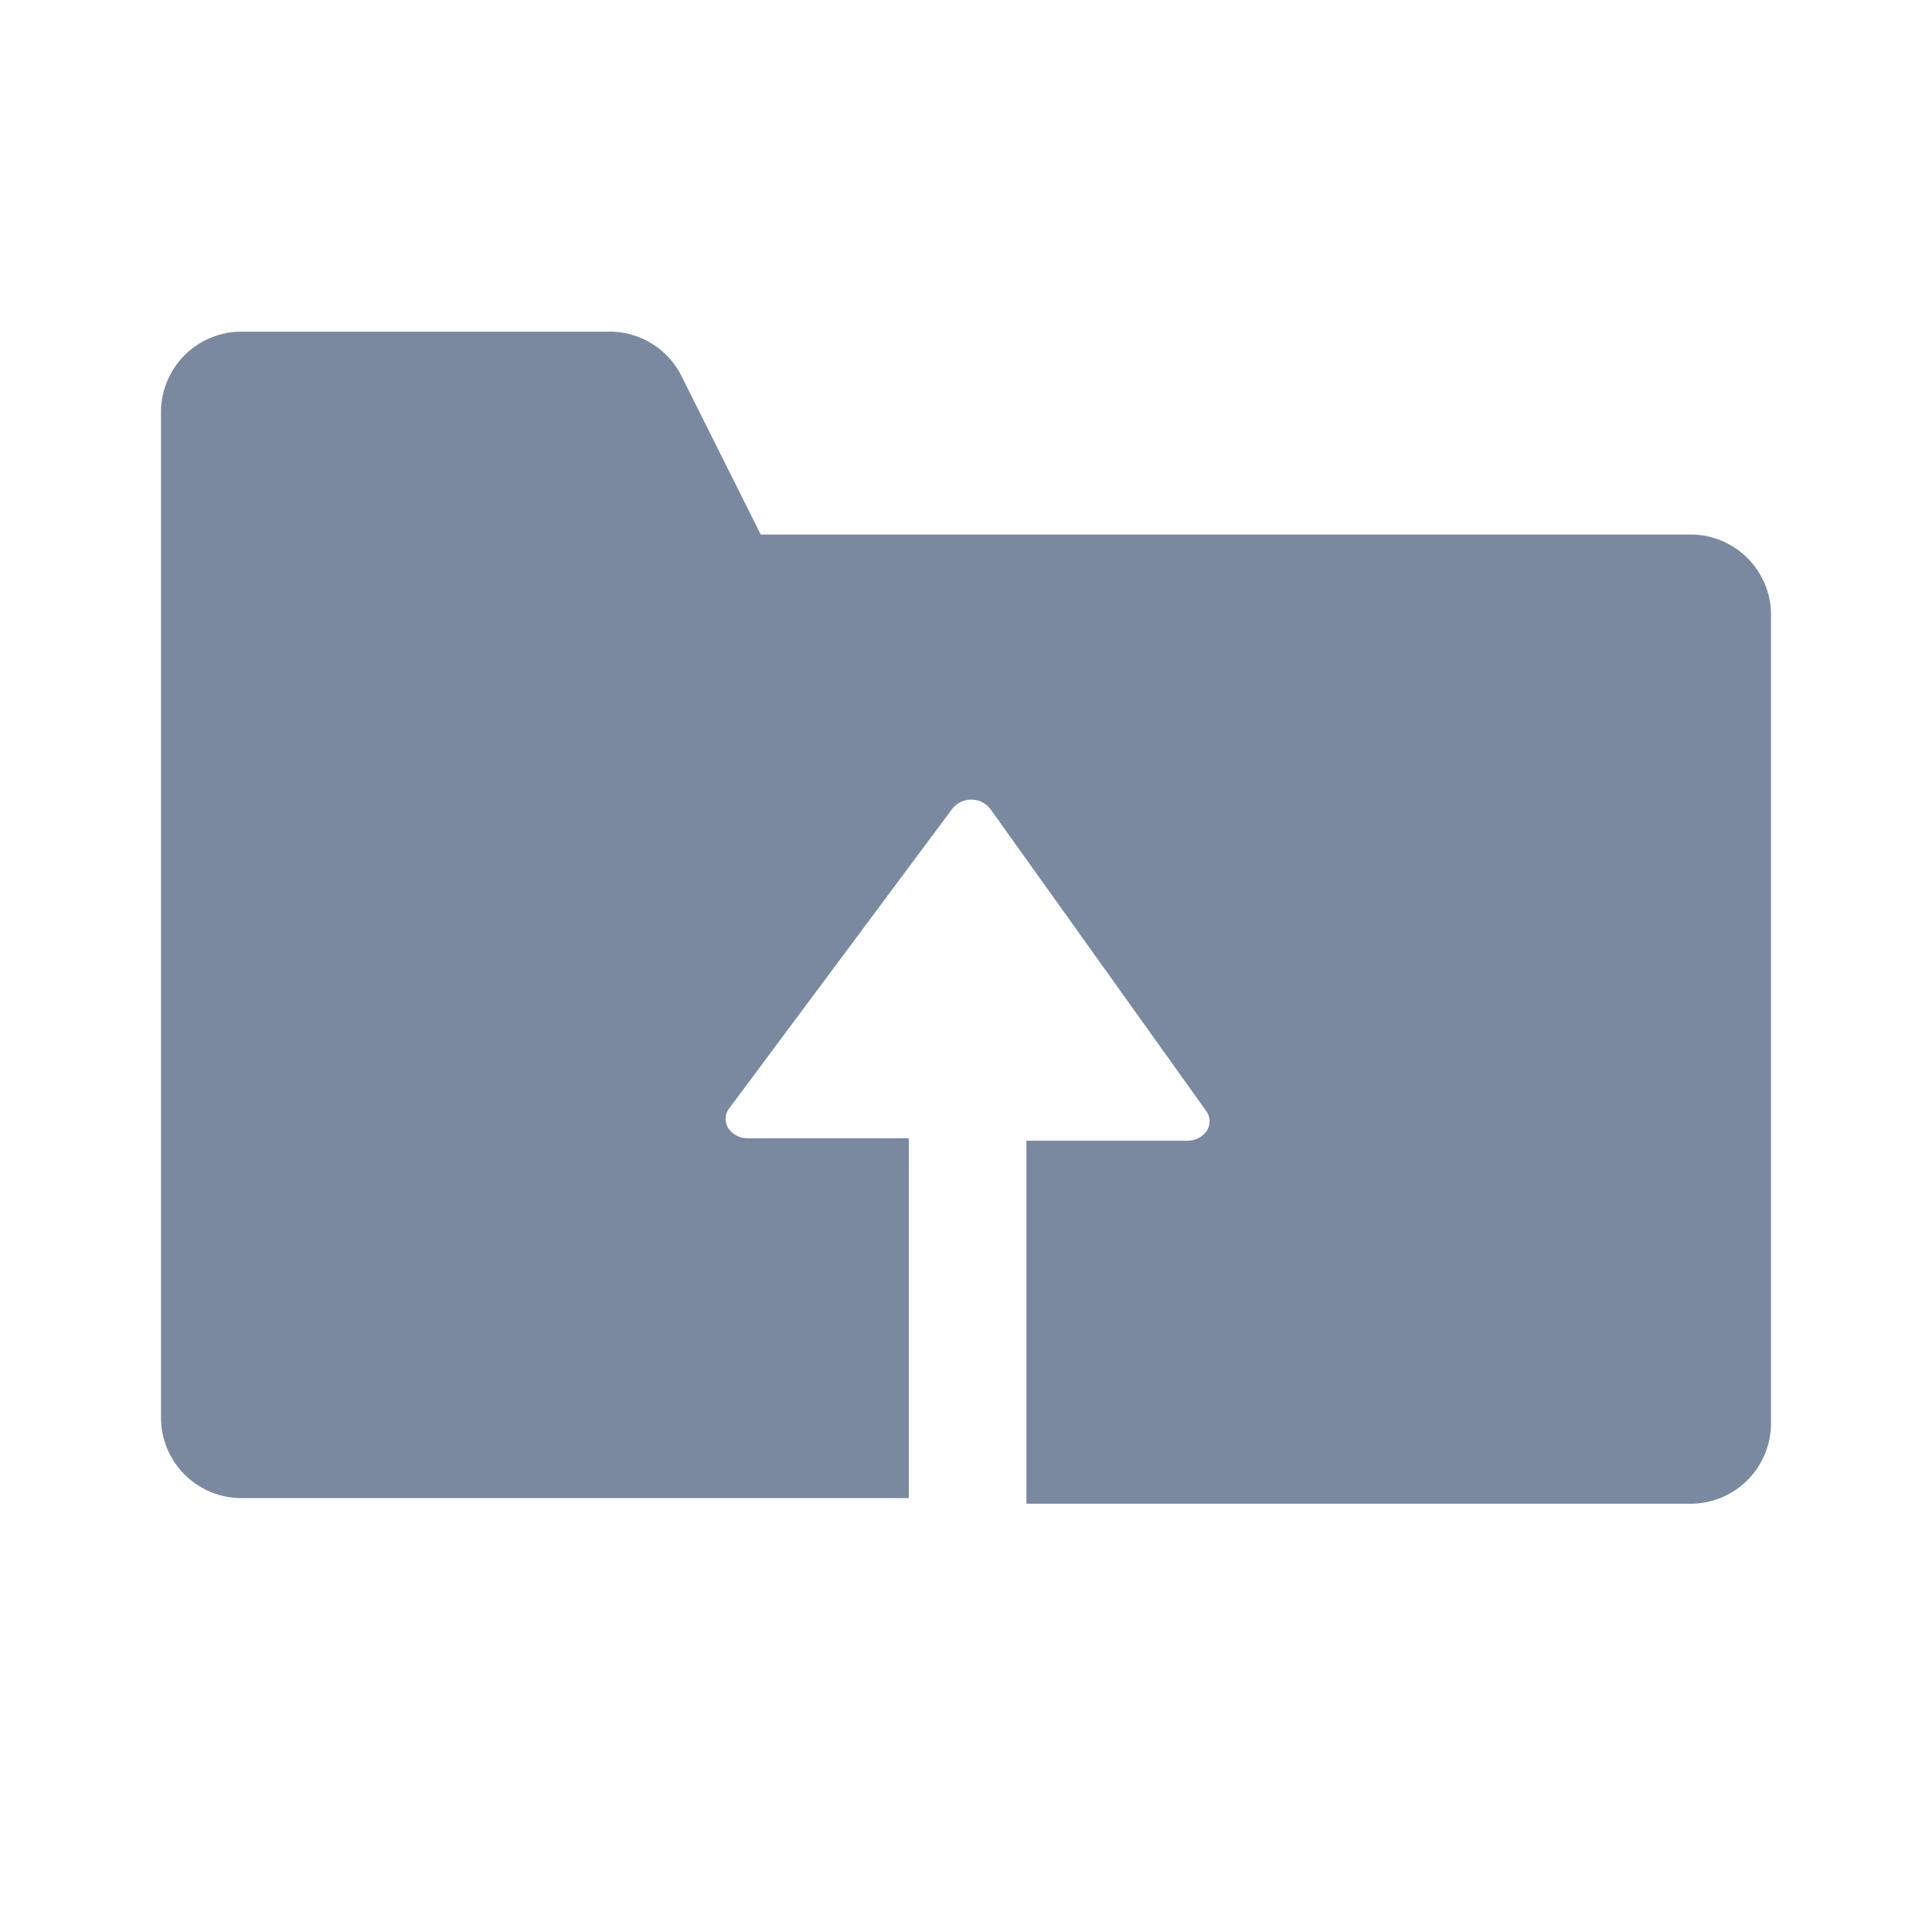 <svg id="shape_definitions" data-name="shape definitions" xmlns="http://www.w3.org/2000/svg" viewBox="0 0 24 24">
  <defs>
    <style>
      .cls-1 {
        fill: #7a89a0;
      }
    </style>
  </defs>
  <title>r7</title>
  <path class="cls-1" d="M22,7.6V17.68a1,1,0,0,1-1,1H12.75V14.17l2,0a0.29,0.29,0,0,0,.24-0.12,0.22,0.22,0,0,0,0-.24l-2.68-3.75a0.3,0.3,0,0,0-.49,0L9.05,13.78a0.22,0.22,0,0,0,0,.24,0.29,0.29,0,0,0,.24.12l2,0v4.47H3a1,1,0,0,1-1-1V5.12a1,1,0,0,1,1-1H7.6a1,1,0,0,1,.85.52l1,2H21A1,1,0,0,1,22,7.6Z"/>
</svg>
